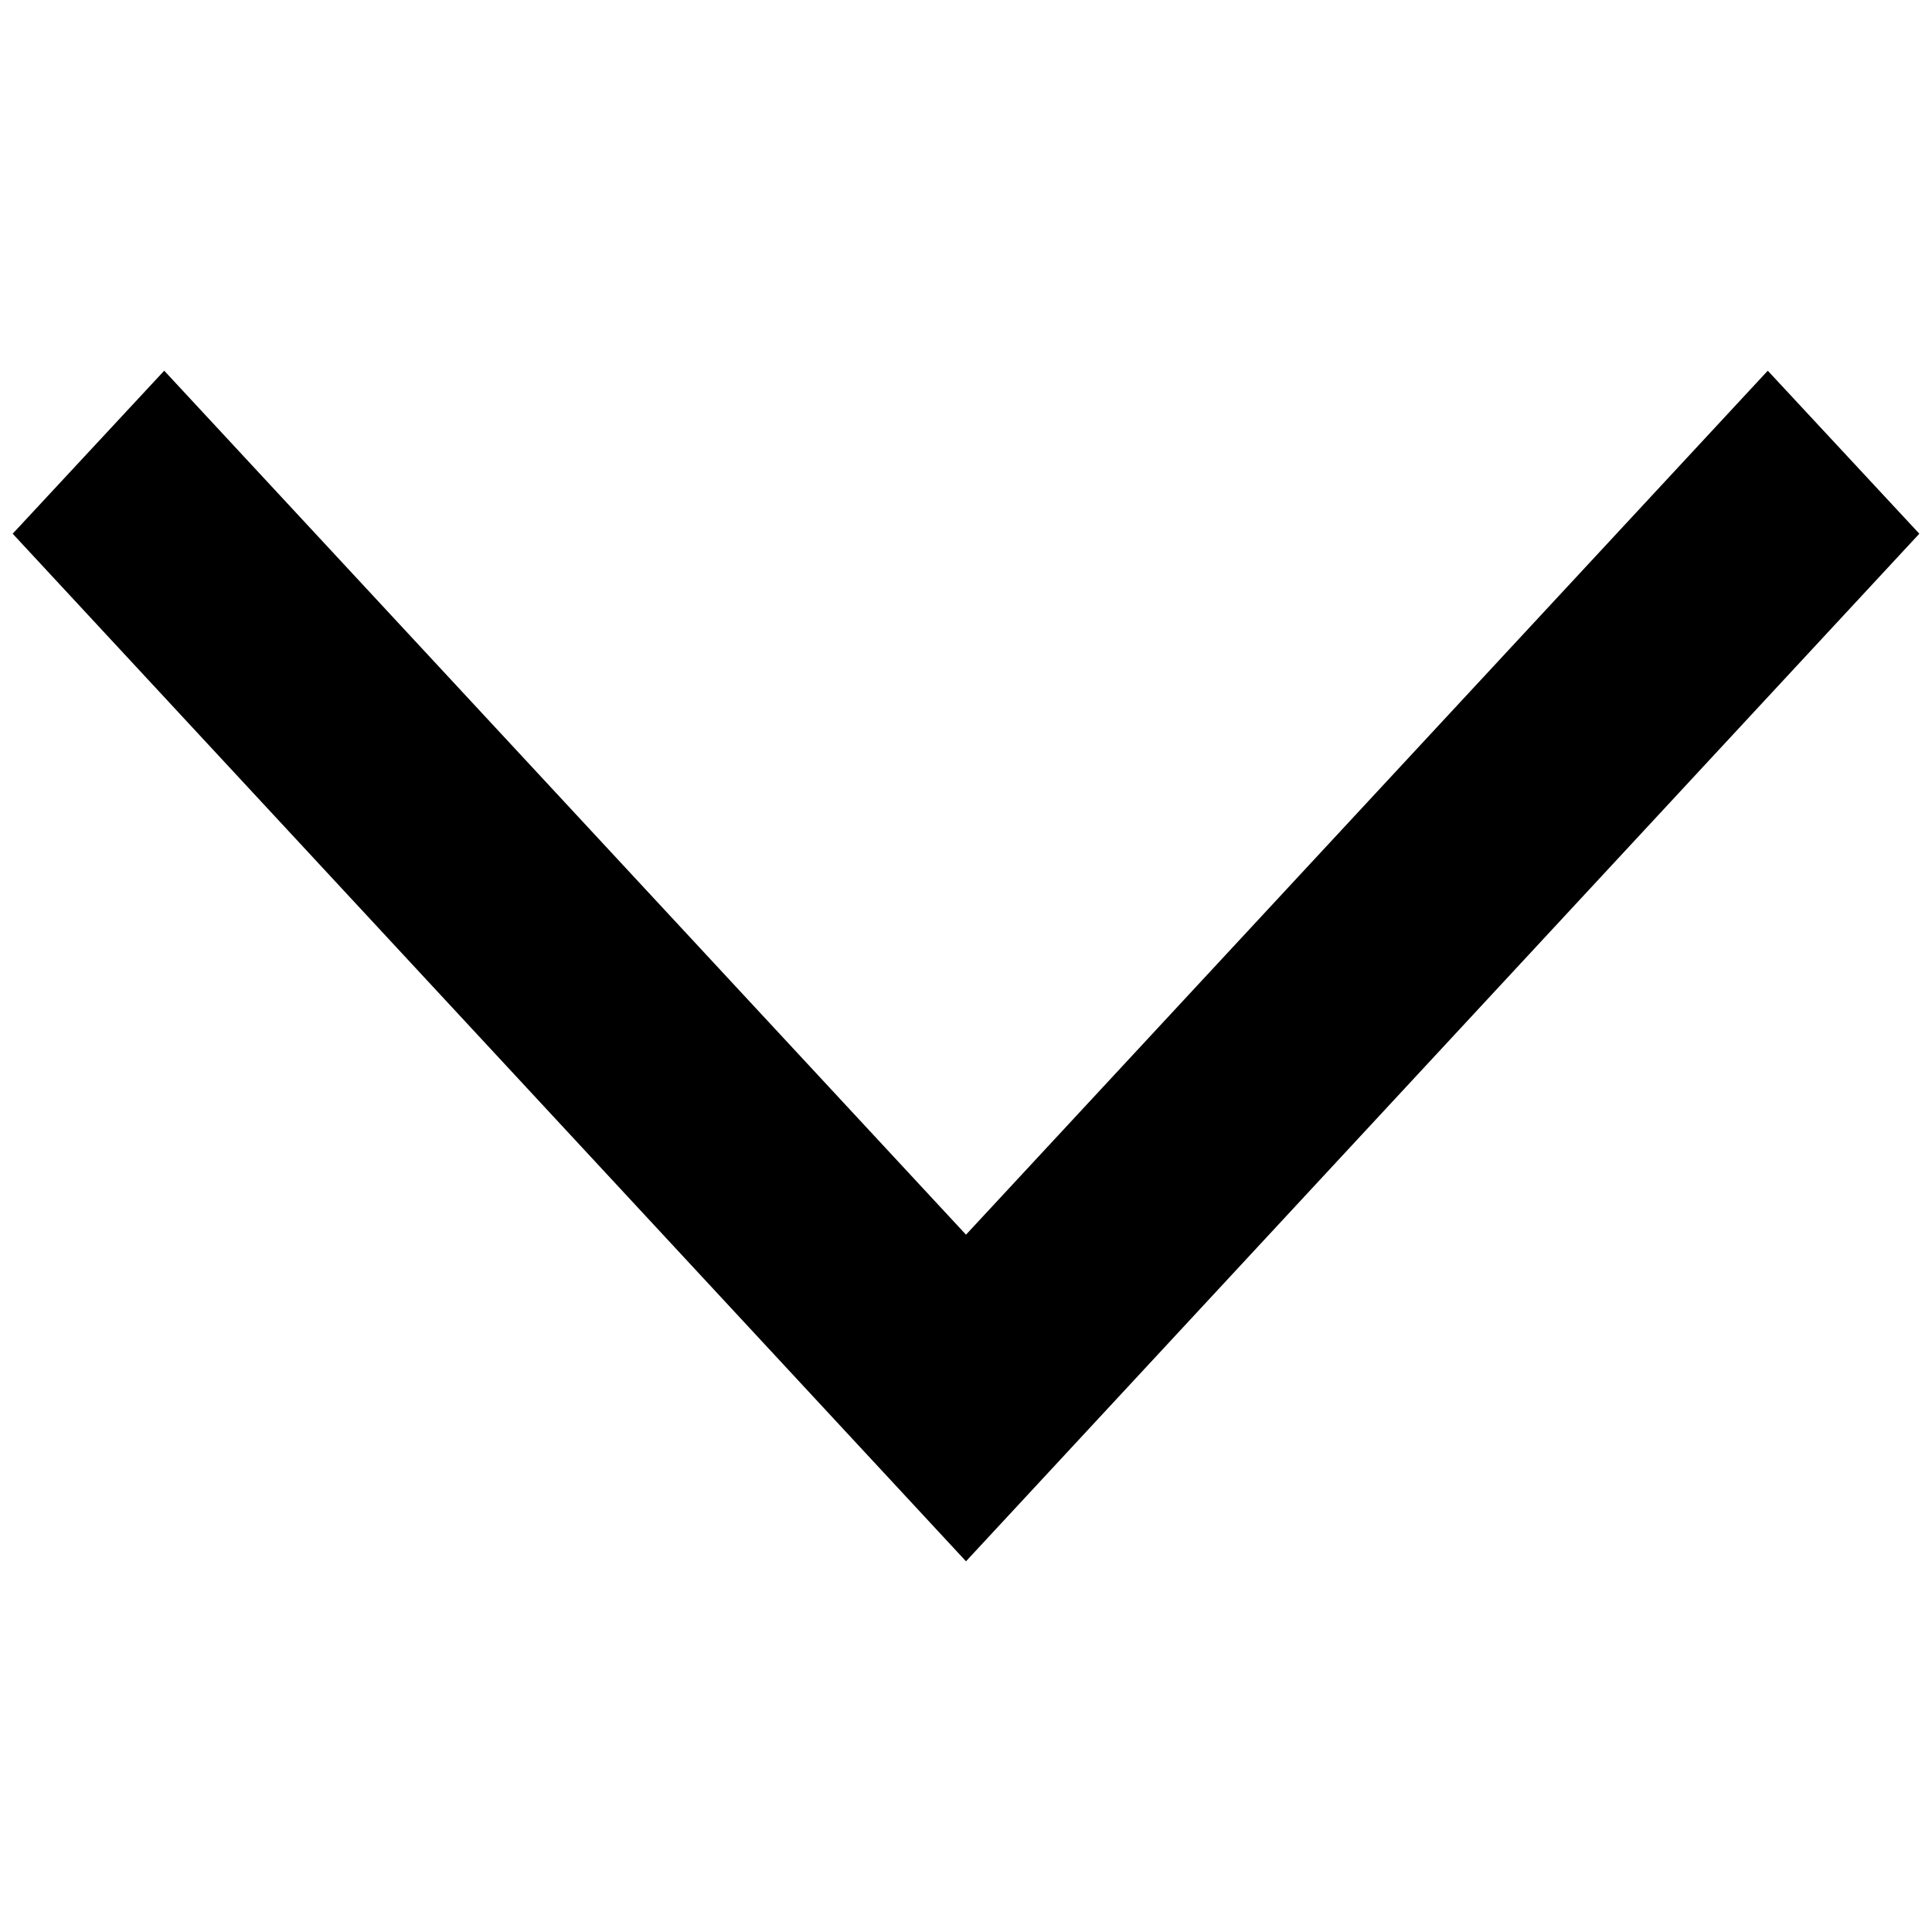 <svg id="レイヤー_1" data-name="レイヤー 1" xmlns="http://www.w3.org/2000/svg" viewBox="0 0 32 32"><defs><style>.cls-1{fill-rule:evenodd;}</style></defs><title>022_arr4_b</title><path class="cls-1" d="M.21,8.84l2.51-2.7L16,20.45,29.28,6.14l2.51,2.7L16,25.86Z"/></svg>